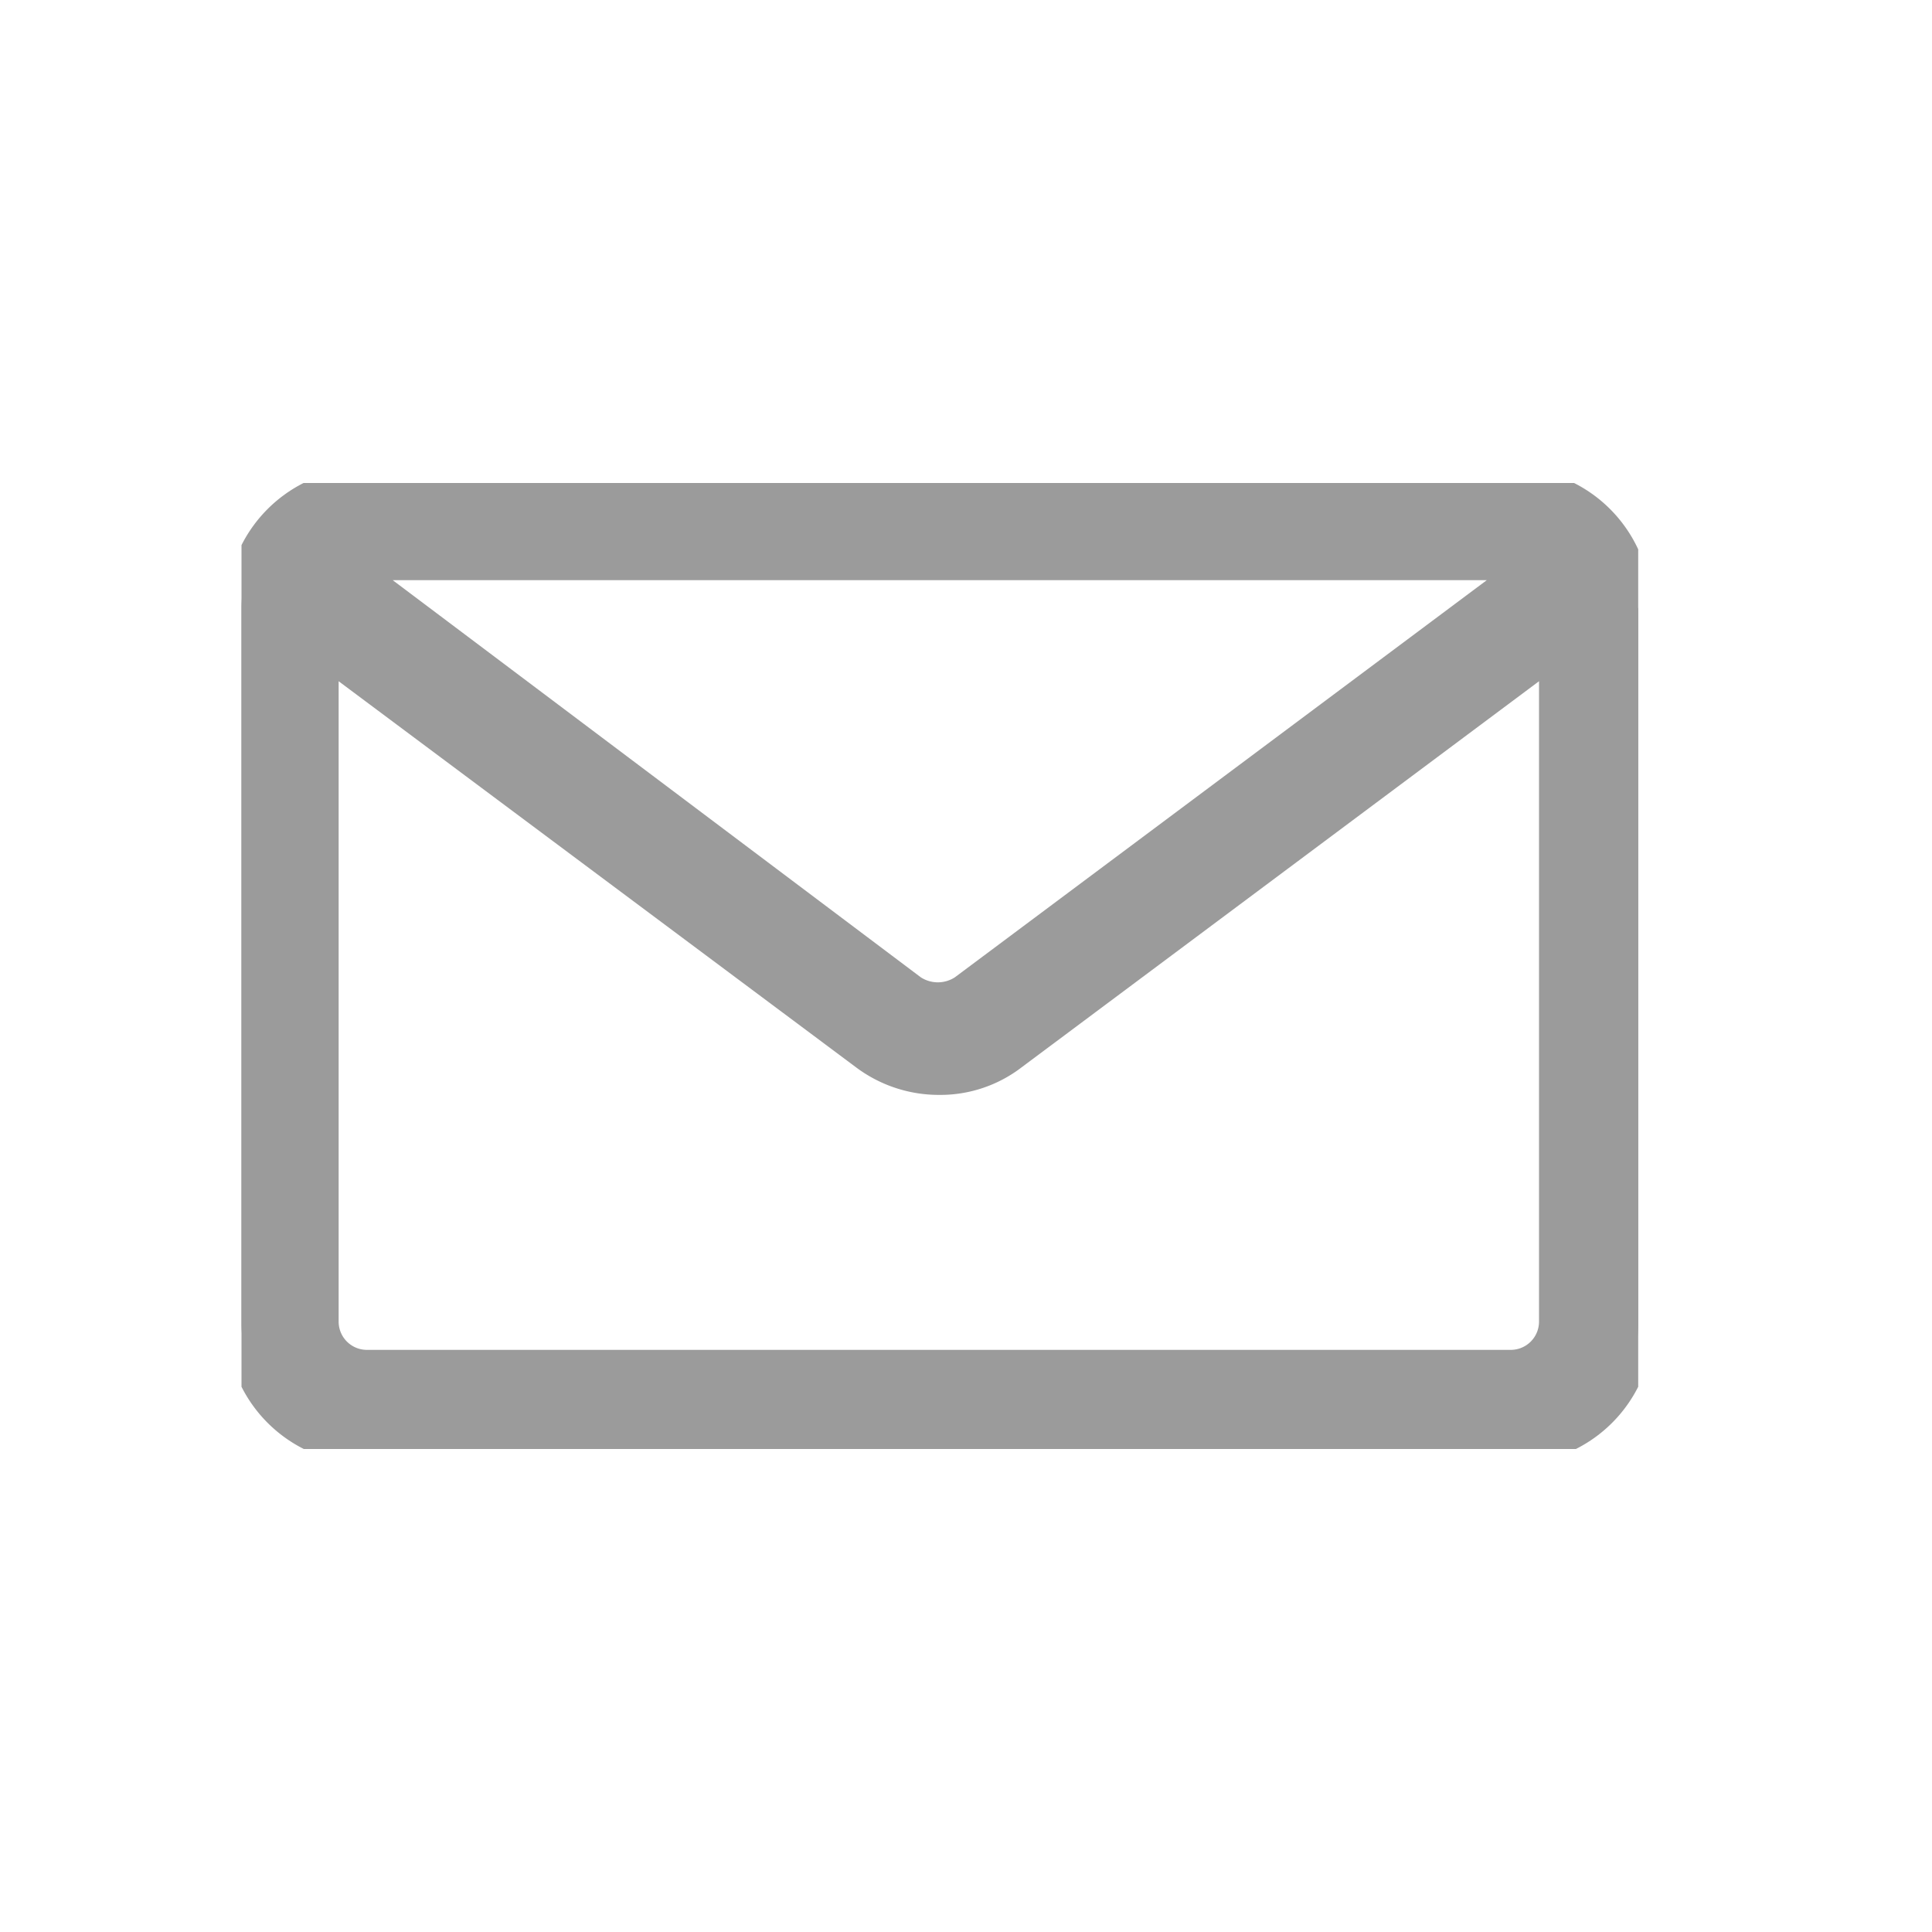 <svg xmlns="http://www.w3.org/2000/svg" xmlns:xlink="http://www.w3.org/1999/xlink" width="32" height="32" viewBox="0 0 32 32"><defs><style>.a{fill:#9b9b9b;stroke:#9b9b9b;stroke-width:0.5px;}.b{fill:none;}.c{clip-path:url(#a);}</style><clipPath id="a"><rect class="a" width="23.134" height="16"/></clipPath></defs><g transform="translate(4 8)"><rect class="b" width="32" height="32" transform="translate(-4 -8)"/><g class="c" transform="translate(0 0)"><path class="a" d="M23.1,2.073A2.08,2.08,0,0,0,21.028,0H2.072A2.08,2.08,0,0,0,0,2.073V13.929A2.08,2.08,0,0,0,2.072,16H21.062a2.08,2.08,0,0,0,2.072-2.072V2.073ZM2.072,1.36H21.062c.1,0,.17.034.272.034l-9.376,7a.771.771,0,0,1-.849,0l-9.308-7c.068,0,.17-.034.272-.034M21.741,13.895a.718.718,0,0,1-.713.714H2.072a.718.718,0,0,1-.713-.714V2.786l8.968,6.692a2.036,2.036,0,0,0,1.223.408,1.964,1.964,0,0,0,1.223-.408l8.968-6.692Z" transform="translate(0 -0.001)"/></g></g></svg>